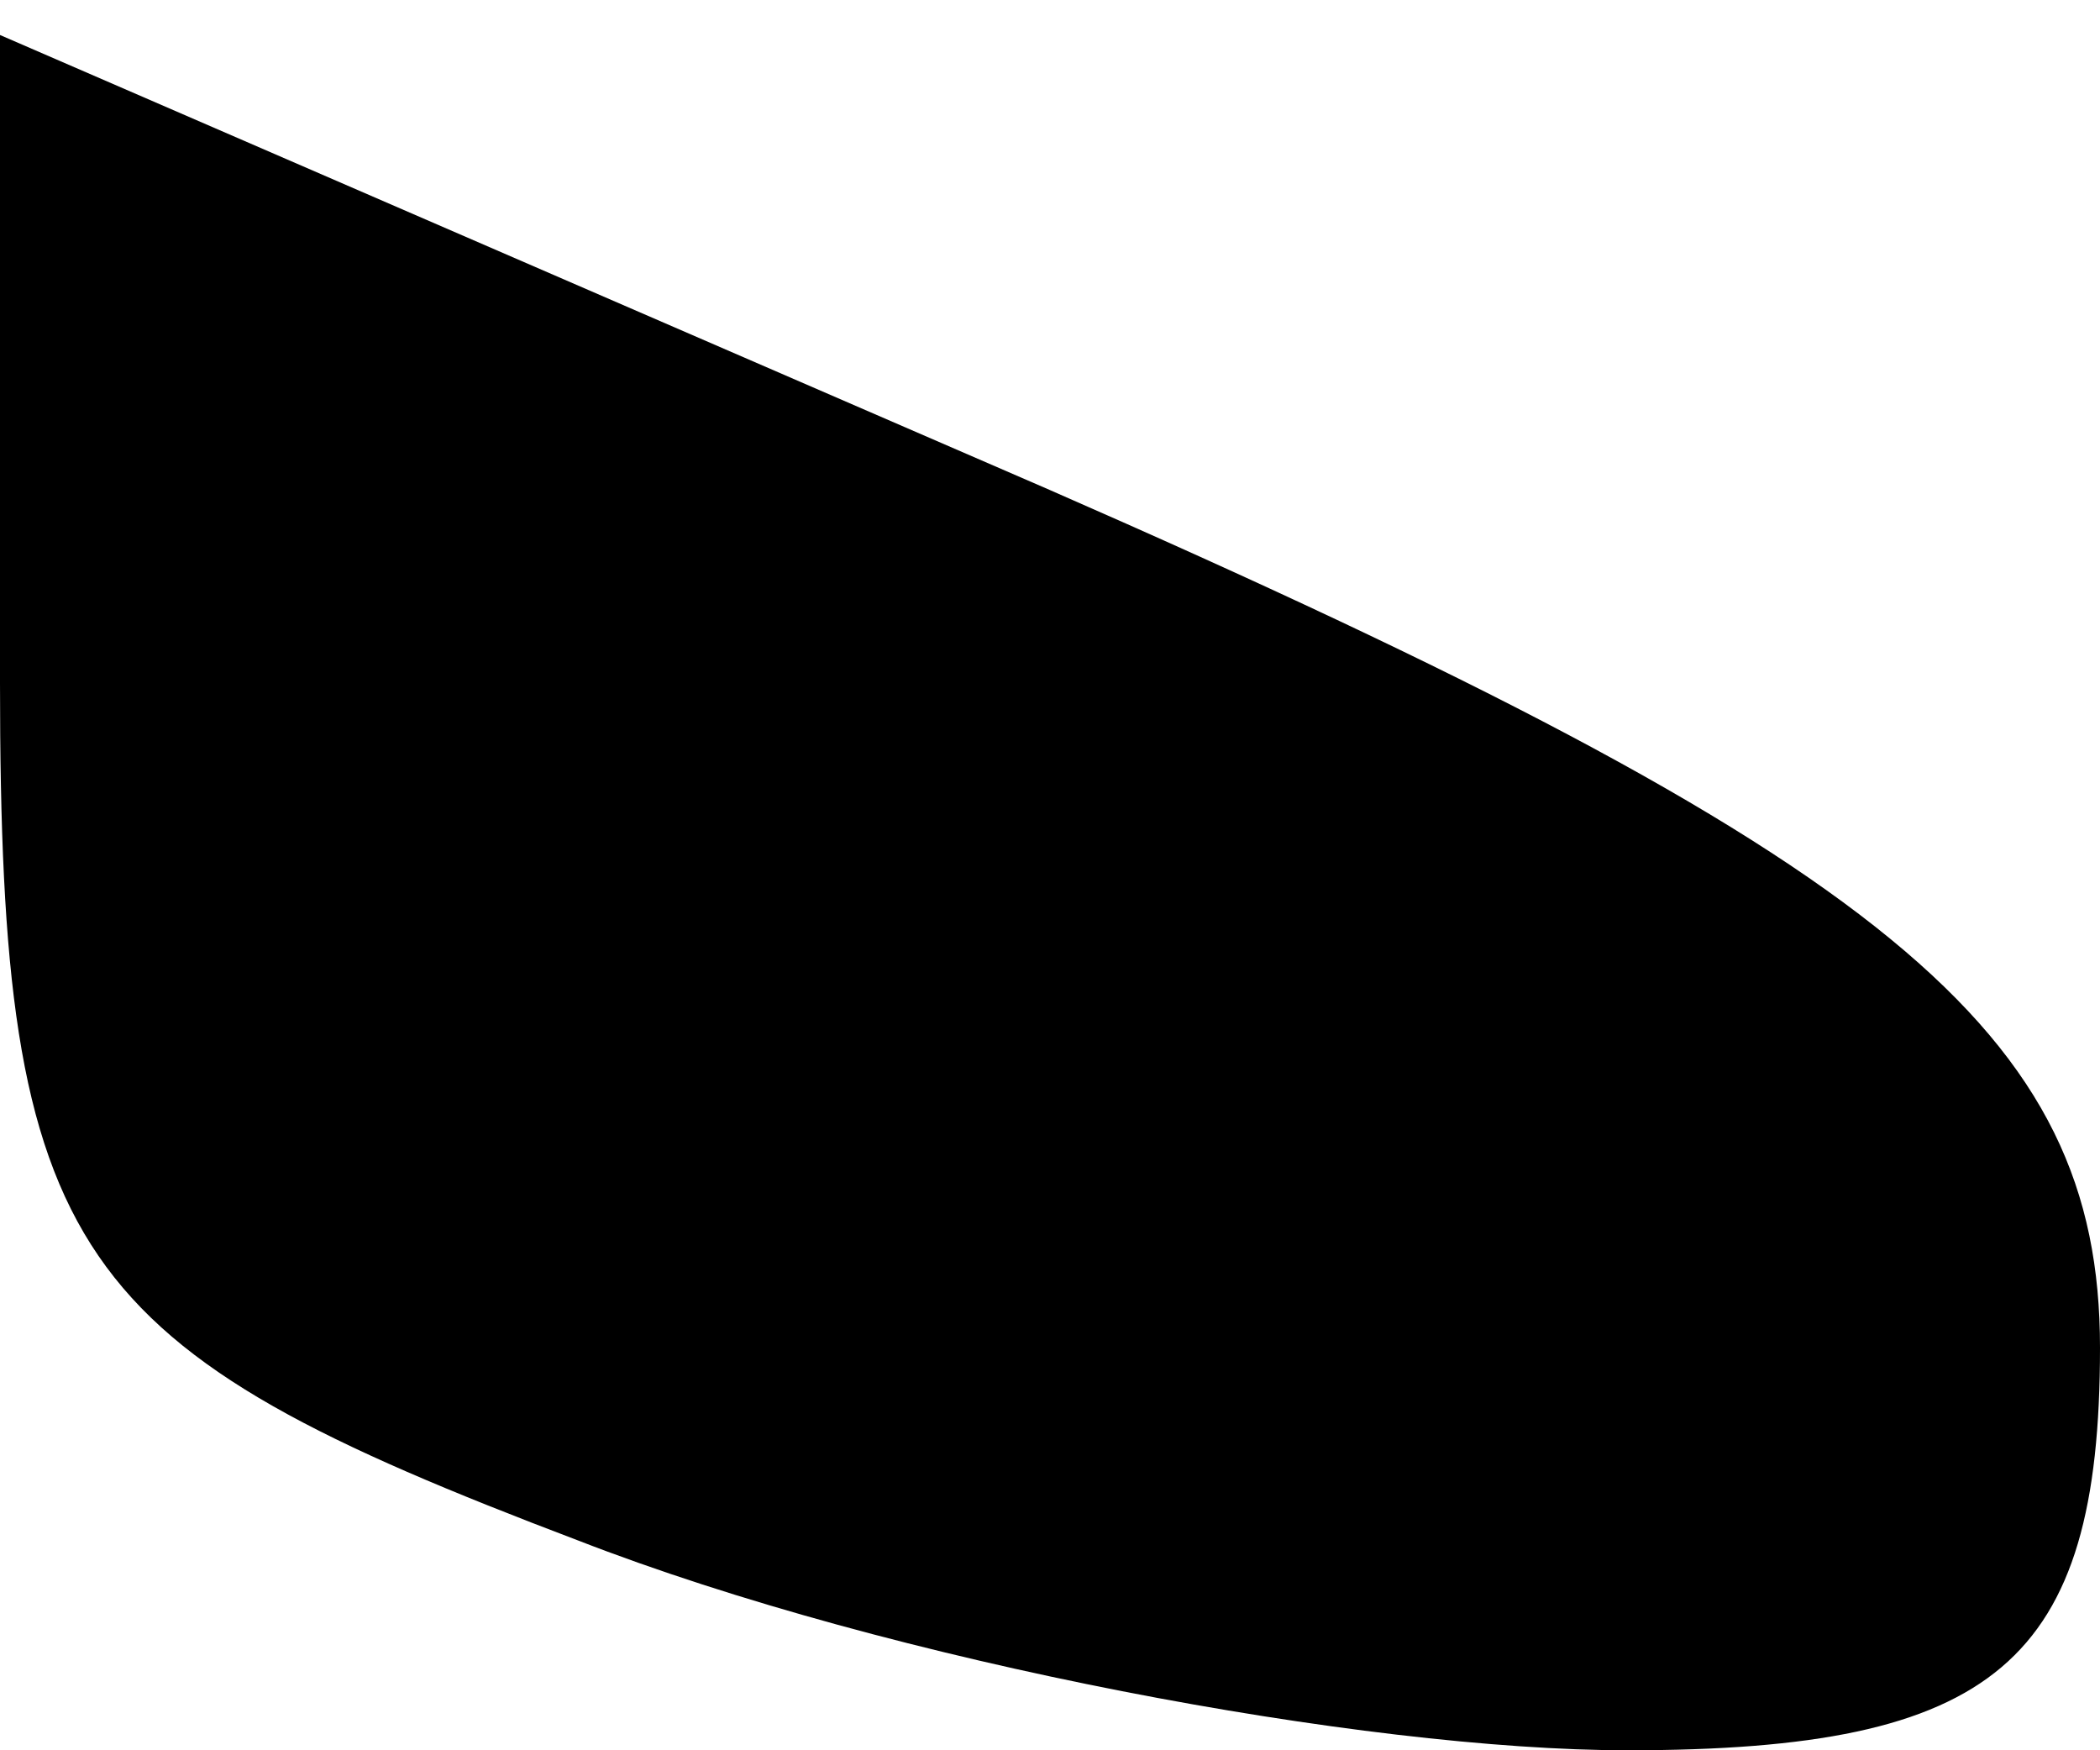 <?xml version="1.0" standalone="no"?>
<!DOCTYPE svg PUBLIC "-//W3C//DTD SVG 20010904//EN"
 "http://www.w3.org/TR/2001/REC-SVG-20010904/DTD/svg10.dtd">
<svg version="1.0" xmlns="http://www.w3.org/2000/svg"
 width="12pt" height="10pt" viewBox="0 0 12 10"
 preserveAspectRatio="xMidYMid meet">
<g transform="translate(0,10) scale(0.1,-0.1)"
fill="#000000" stroke="none">
<path fill="#000000" stroke="none" d="M0 61 c0 -33 4 -38 33 -49 18 -7 45
-12 60 -12 21 0 27 5 27 23 0 18 -12 28 -60 49 l-60 26 0 -37z"/>
</g>
</svg>
